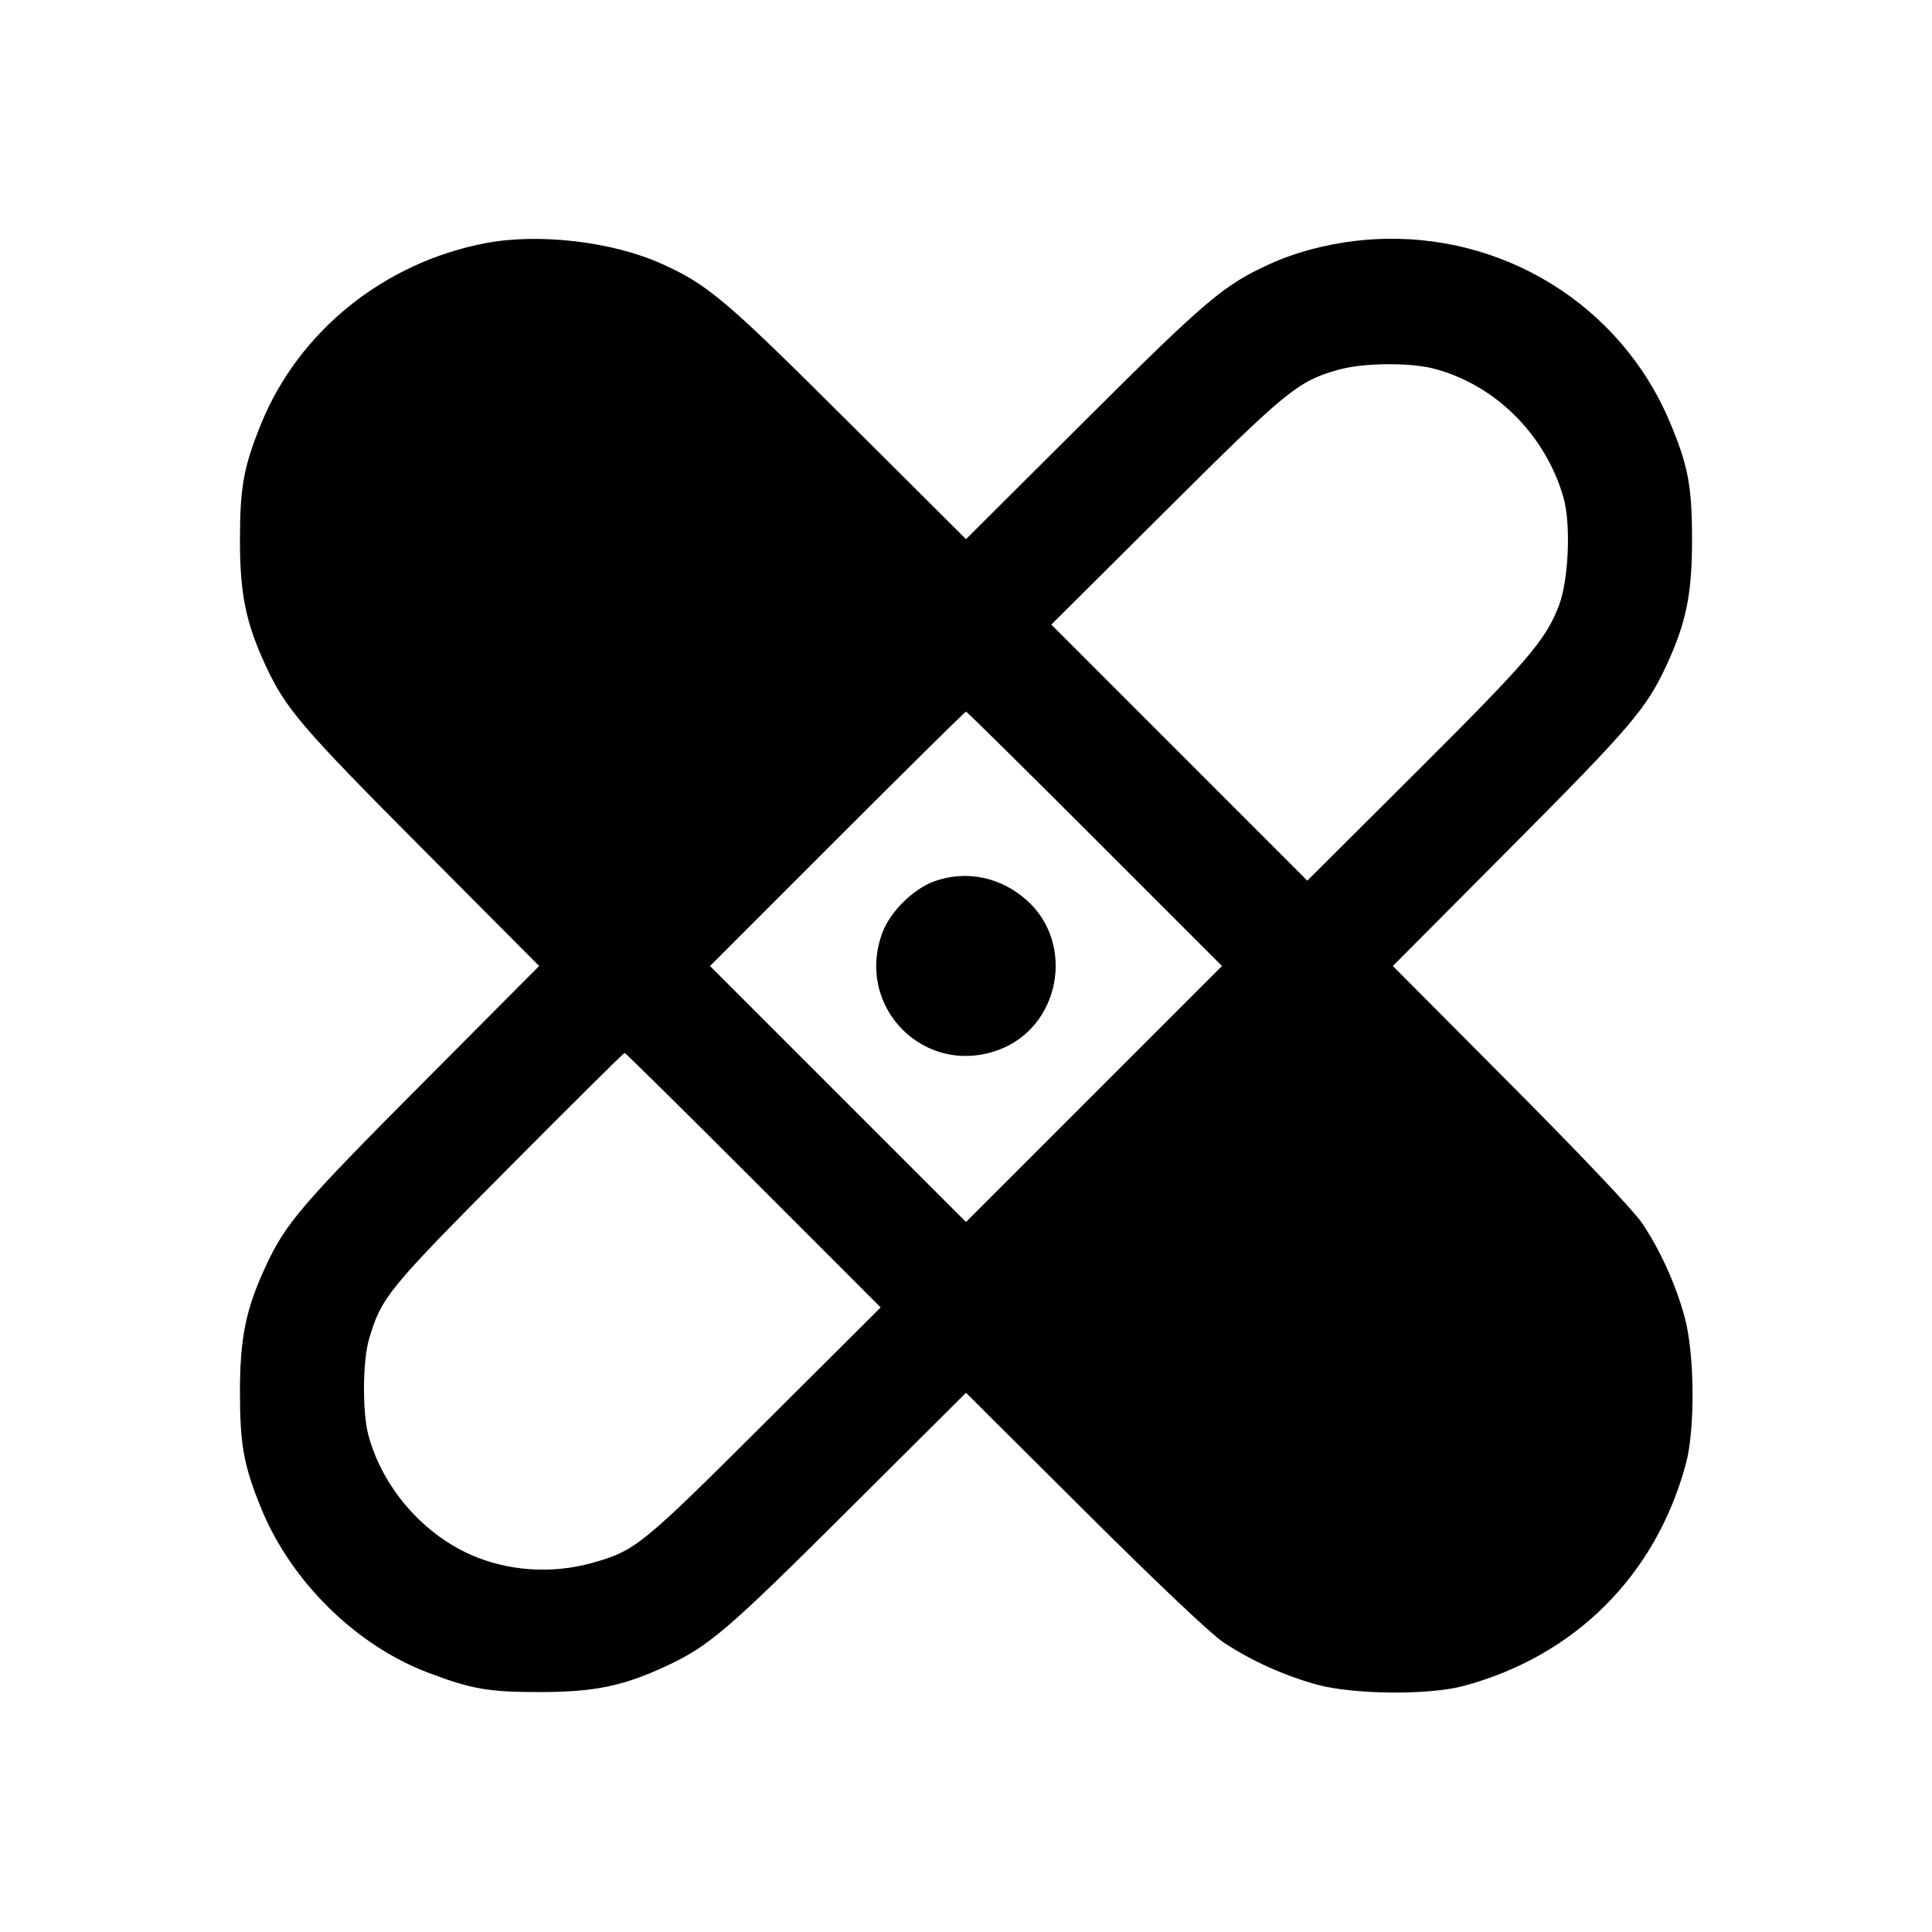 <svg fill="currentColor" viewBox="0 0 256 256" xmlns="http://www.w3.org/2000/svg"><path d="M64.388 32.209 C 50.913 34.762,39.599 43.865,34.587 56.186 C 32.298 61.811,31.800 64.539,31.795 71.467 C 31.790 78.681,32.559 82.478,35.170 88.130 C 37.830 93.887,39.893 96.302,55.835 112.320 L 71.440 128.000 55.835 143.680 C 39.893 159.698,37.830 162.113,35.170 167.870 C 32.559 173.522,31.790 177.319,31.795 184.533 C 31.800 191.461,32.298 194.189,34.587 199.814 C 38.529 209.505,47.135 217.999,56.683 221.621 C 62.478 223.820,64.683 224.206,71.467 224.208 C 78.680 224.210,82.482 223.439,88.130 220.830 C 93.916 218.157,96.290 216.128,112.320 200.164 L 128.000 184.549 143.680 200.164 C 153.183 209.628,160.432 216.496,162.081 217.596 C 165.725 220.028,170.166 222.037,174.535 223.228 C 179.361 224.545,189.322 224.633,193.920 223.399 C 208.710 219.432,219.432 208.710,223.399 193.920 C 224.633 189.322,224.545 179.361,223.228 174.535 C 222.034 170.158,220.024 165.717,217.592 162.081 C 216.497 160.446,209.543 153.103,200.165 143.680 L 184.560 128.000 200.165 112.320 C 216.107 96.302,218.170 93.887,220.830 88.130 C 223.441 82.478,224.210 78.681,224.205 71.467 C 224.200 64.396,223.680 61.660,221.249 55.893 C 214.703 40.369,199.014 30.700,182.005 31.708 C 177.175 31.994,172.293 33.154,168.299 34.965 C 162.154 37.752,159.893 39.667,143.680 55.819 L 128.000 71.440 112.320 55.819 C 96.115 39.674,93.845 37.751,87.716 34.972 C 81.213 32.023,71.464 30.869,64.388 32.209 M189.993 48.849 C 198.099 50.960,204.757 57.567,207.159 65.885 C 208.177 69.408,207.862 76.875,206.553 80.276 C 204.802 84.824,202.474 87.540,187.779 102.185 L 173.225 116.690 156.266 99.726 L 139.307 82.762 154.453 67.686 C 170.492 51.722,171.940 50.537,177.270 49.010 C 180.517 48.080,186.740 48.001,189.993 48.849 M145.067 111.147 L 161.917 128.001 144.959 144.960 L 128.000 161.919 111.041 144.960 L 94.083 128.001 110.933 111.147 C 120.200 101.878,127.880 94.293,128.000 94.293 C 128.120 94.293,135.800 101.878,145.067 111.147 M123.850 116.759 C 121.059 117.748,117.967 120.784,116.931 123.554 C 113.235 133.431,122.524 142.782,132.371 139.097 C 140.459 136.072,142.516 125.097,136.080 119.311 C 132.644 116.221,128.067 115.266,123.850 116.759 M99.842 156.380 L 116.693 173.239 101.333 188.547 C 84.989 204.836,84.192 205.483,78.484 207.087 C 73.116 208.596,67.230 208.192,62.293 205.976 C 55.835 203.076,50.620 196.947,48.802 190.119 C 48.002 187.114,48.051 180.334,48.894 177.464 C 50.527 171.905,51.340 170.906,67.374 154.773 C 75.711 146.384,82.636 139.520,82.762 139.520 C 82.888 139.520,90.574 147.107,99.842 156.380 " stroke="none" fill-rule="evenodd"></path></svg>